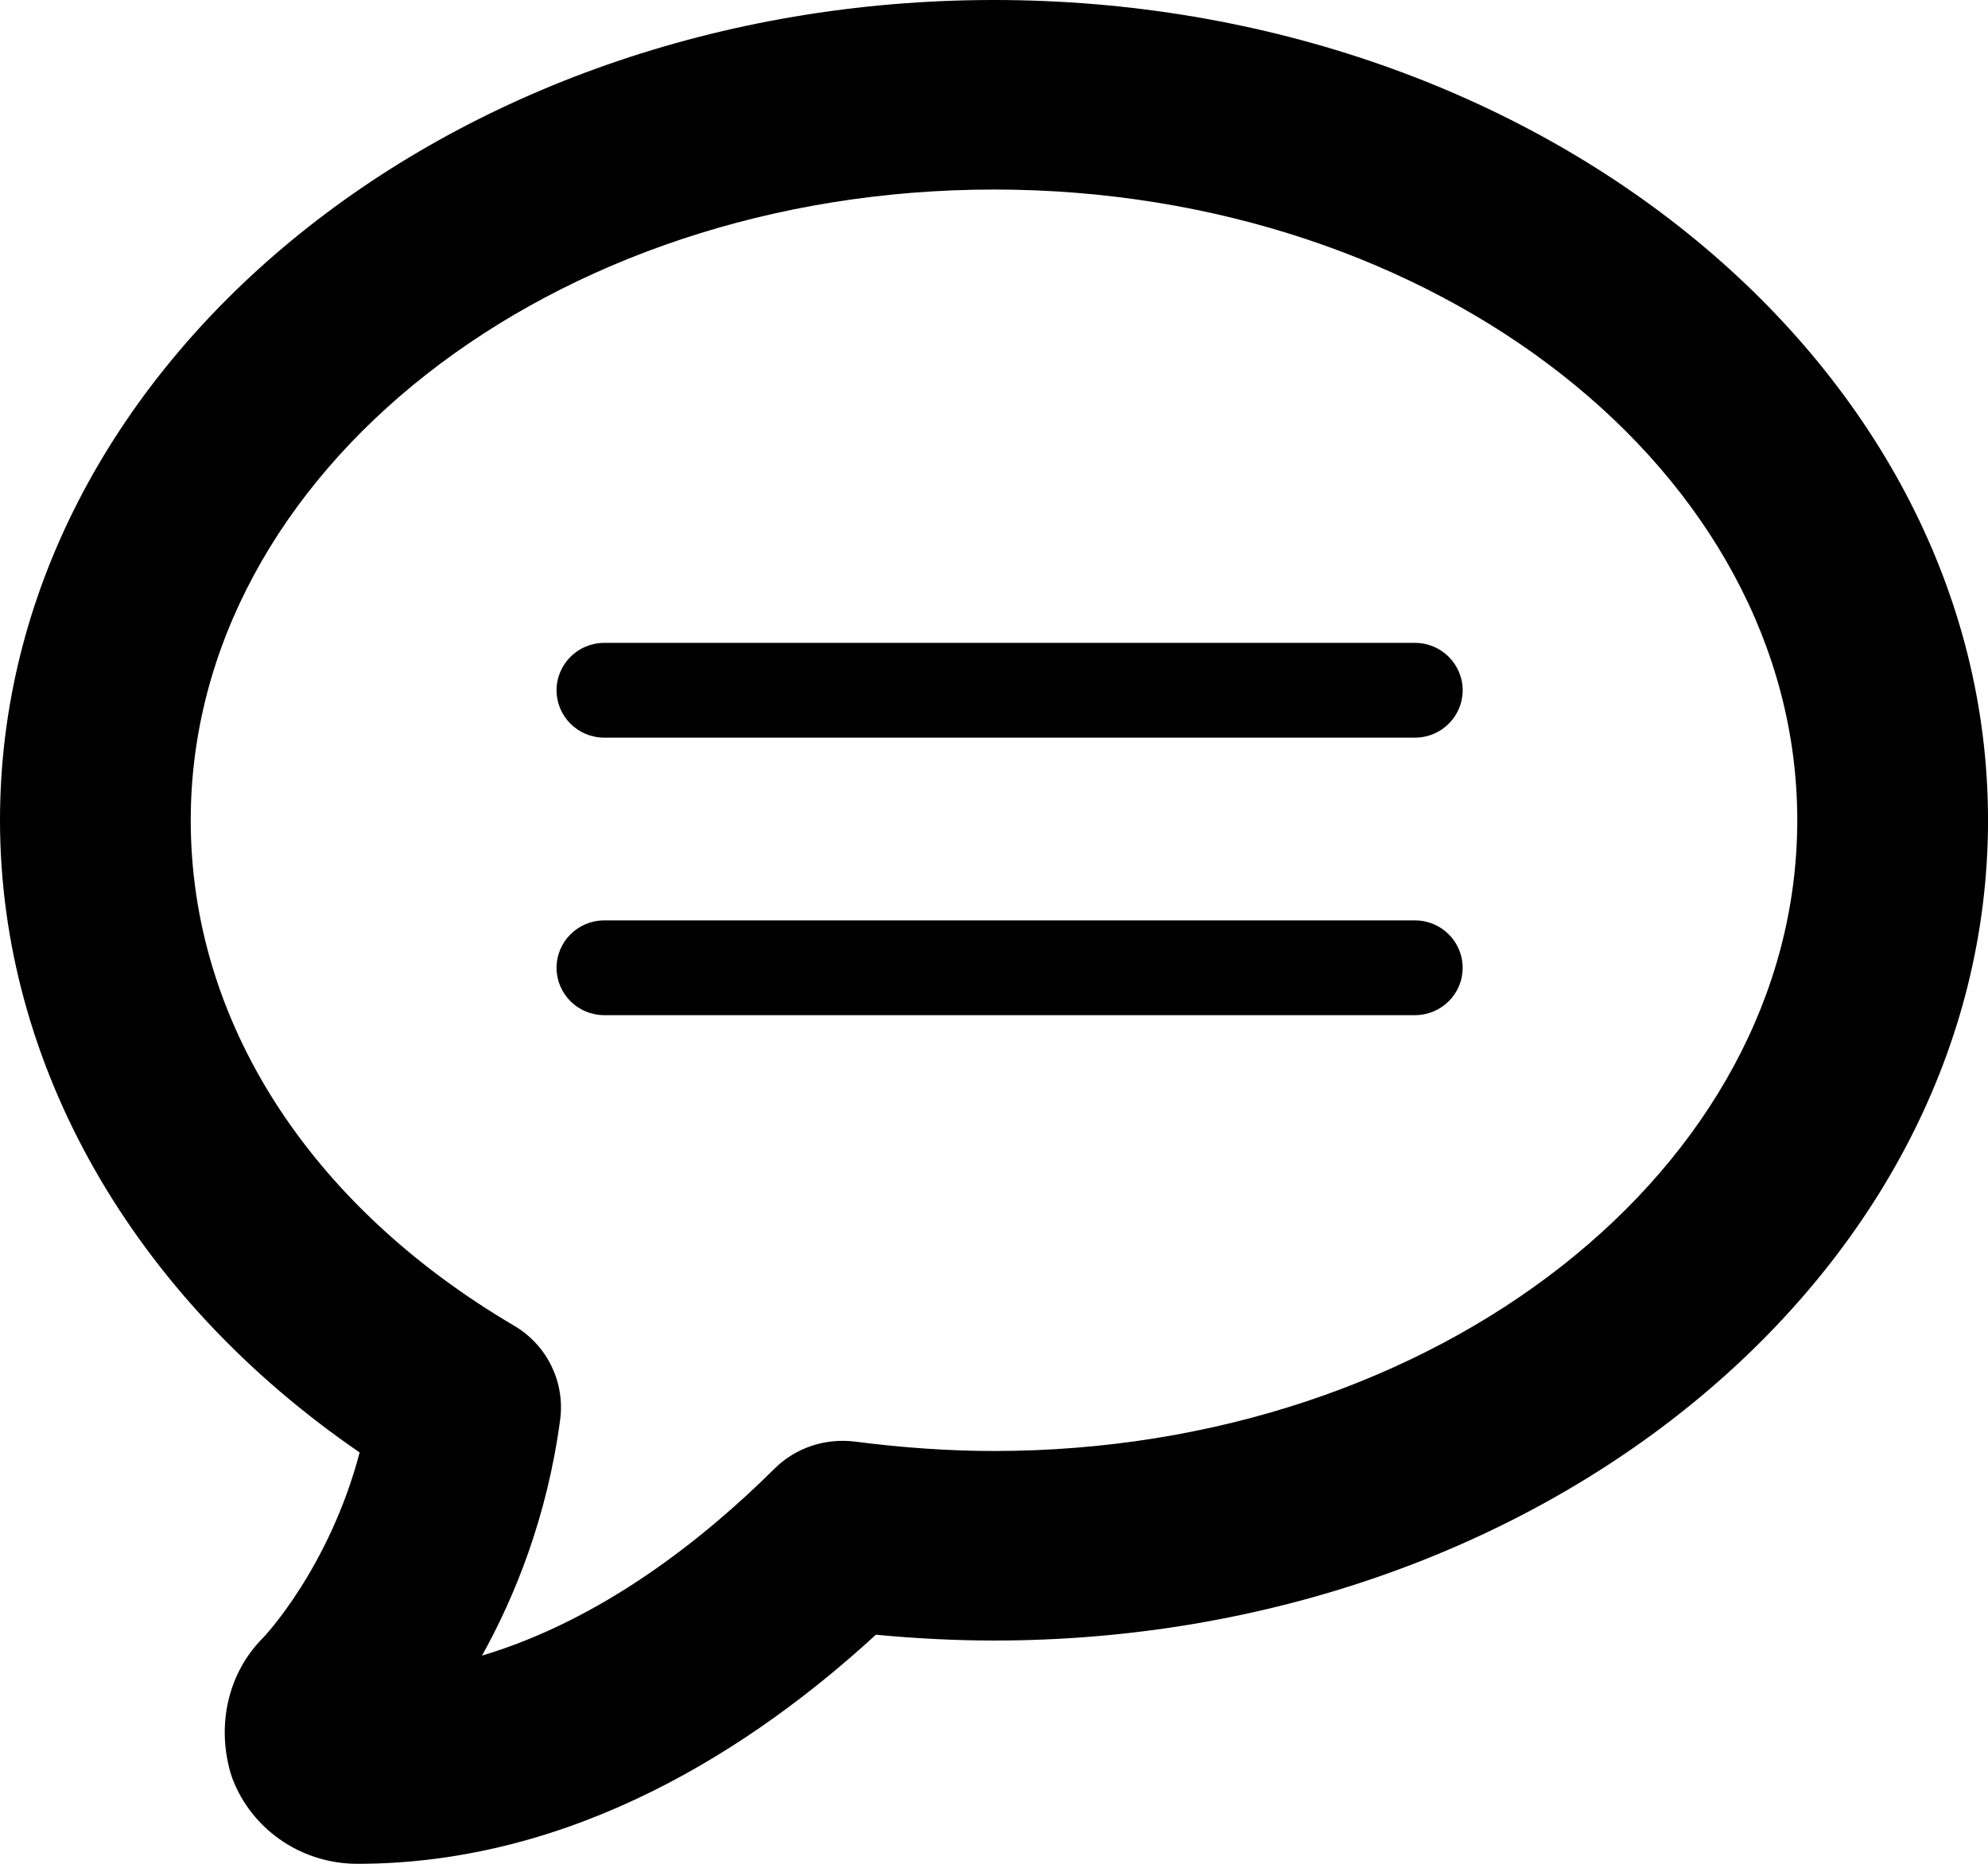 <?xml version="1.0" encoding="iso-8859-1"?>
<!-- Generator: Adobe Illustrator 16.0.4, SVG Export Plug-In . SVG Version: 6.00 Build 0)  -->
<!DOCTYPE svg PUBLIC "-//W3C//DTD SVG 1.1//EN" "http://www.w3.org/Graphics/SVG/1.1/DTD/svg11.dtd">
<svg version="1.1" id="Capa_1" xmlns="http://www.w3.org/2000/svg" xmlns:xlink="http://www.w3.org/1999/xlink" x="0px" y="0px"
	 width="87.606px" height="82.132px" viewBox="0 0 87.606 82.132" style="enable-background:new 0 0 87.606 82.132;"
	 xml:space="preserve">
<g id="Message">
	<g>
		<path d="M43.803,0C19.65,0,0,16.218,0,36.146c0,10.79,5.871,21.02,15.849,27.858c-1.355,5.139-4.251,8.165-4.264,8.176
			c-1.5,1.497-2.048,3.764-1.433,5.919c0.048,0.171,0.109,0.337,0.182,0.503c0.925,2.145,3.053,3.529,5.419,3.529
			c9.595,0,17.517-5.197,22.845-10.096c1.794,0.171,3.537,0.257,5.206,0.257c24.153,0,43.803-16.212,43.803-36.146
			C87.606,16.218,67.956,0,43.803,0z M43.803,63.94c-1.93,0-4-0.139-6.149-0.417c-1.292-0.155-2.591,0.272-3.516,1.188
			c-3.128,3.106-7.612,6.667-12.897,8.245c1.436-2.583,2.866-6.08,3.443-10.39c0.222-1.657-0.572-3.288-2.023-4.144
			C13.603,53.092,8.405,44.97,8.405,36.146c0-15.325,15.878-27.794,35.398-27.794s35.398,12.469,35.398,27.794
			C79.201,51.477,63.323,63.94,43.803,63.94z M62.355,28.329H26.628c-1.16,0-2.102,0.936-2.102,2.091
			c0,1.149,0.941,2.085,2.102,2.085h35.727c1.16,0,2.101-0.936,2.101-2.085C64.456,29.265,63.515,28.329,62.355,28.329z
			 M62.355,40.558H26.628c-1.16,0-2.102,0.936-2.102,2.091c0,1.149,0.941,2.085,2.102,2.085h35.727c1.16,0,2.101-0.936,2.101-2.085
			C64.456,41.493,63.515,40.558,62.355,40.558z"/>
	</g>
</g>
<g>
</g>
<g>
</g>
<g>
</g>
<g>
</g>
<g>
</g>
<g>
</g>
<g>
</g>
<g>
</g>
<g>
</g>
<g>
</g>
<g>
</g>
<g>
</g>
<g>
</g>
<g>
</g>
<g>
</g>
</svg>
